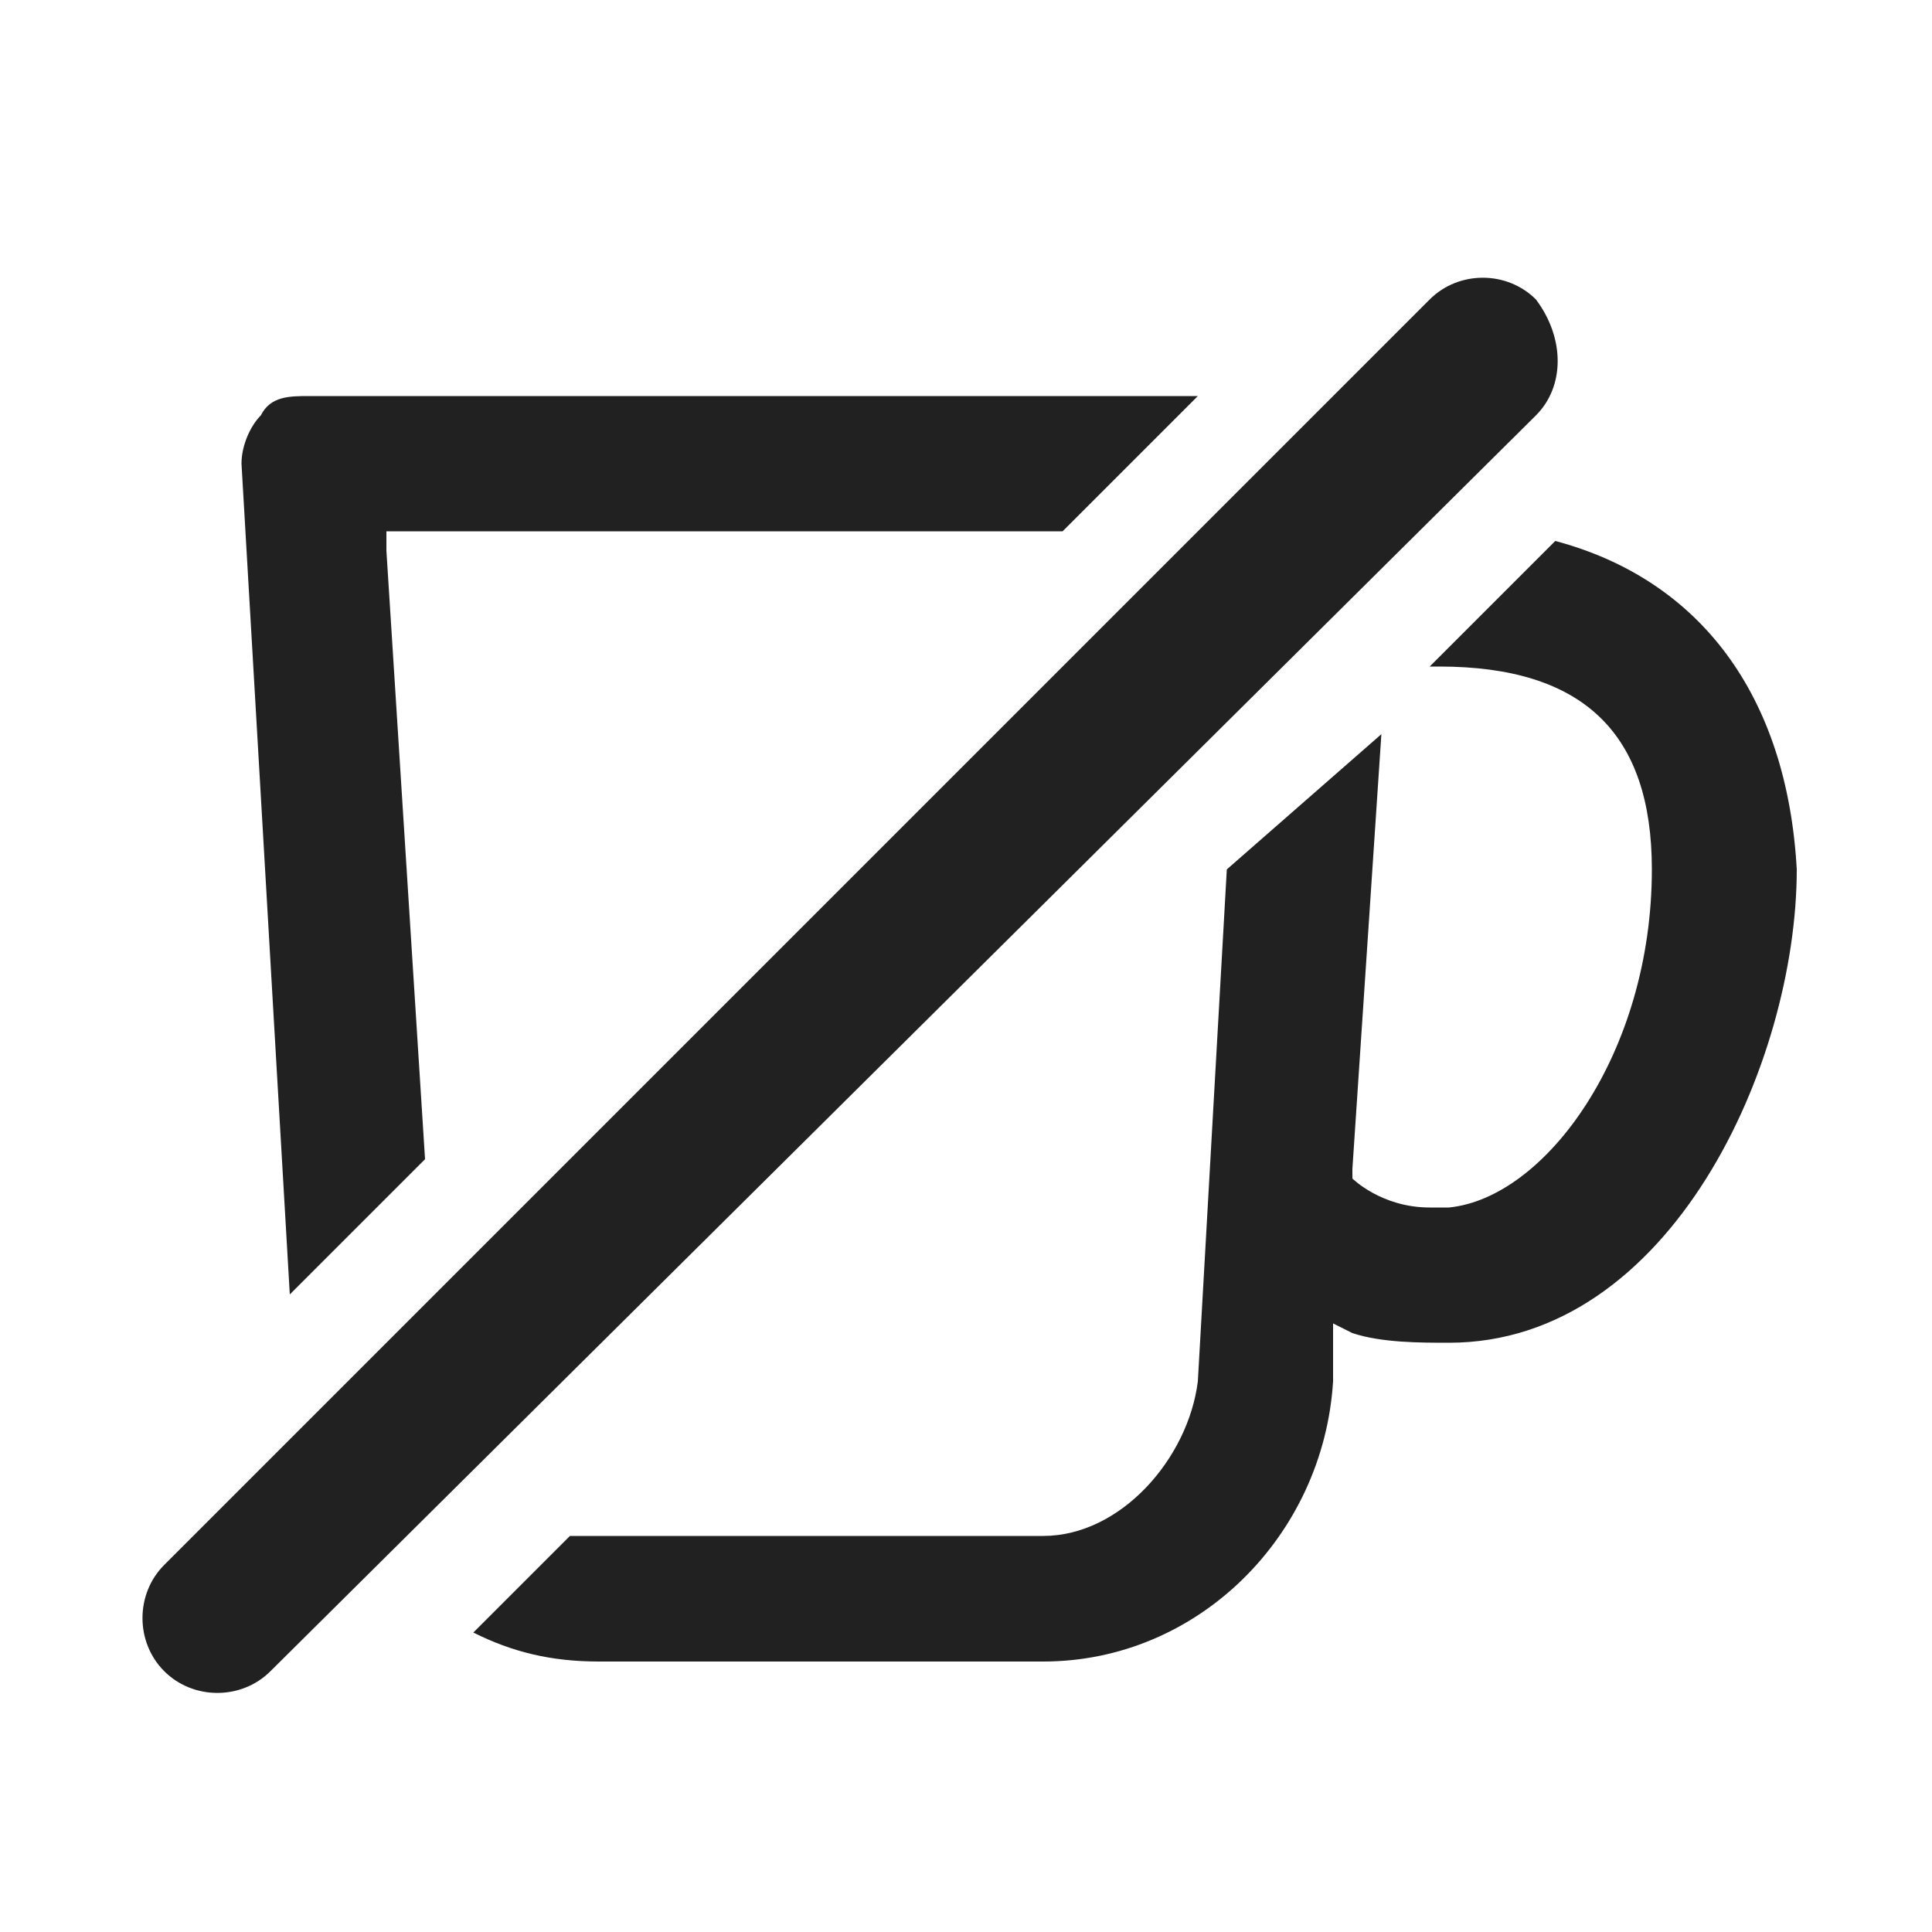<?xml version="1.0" encoding="utf-8"?>
<!-- Generator: Adobe Illustrator 22.1.0, SVG Export Plug-In . SVG Version: 6.00 Build 0)  -->
<svg version="1.1" id="Layer_1" xmlns="http://www.w3.org/2000/svg" xmlns:xlink="http://www.w3.org/1999/xlink" x="0px" y="0px"
	 viewBox="0 0 20 20" style="enable-background:new 0 0 20 20;" xml:space="preserve">
<style type="text/css">
	.st0{fill:#212121;}
</style>
<g>
	<path class="st0" d="M16.1,5.6l-1.3,1.3c0,0,0.1,0,0.1,0c1.5,0,2.2,0.7,2.2,2.1c0,1.9-1.1,3.4-2.1,3.5c-0.1,0-0.1,0-0.2,0
		c-0.5,0-0.8-0.3-0.8-0.3l0,0l0-0.1l0.3-4.5L12.7,9l-0.3,5.3c-0.1,0.8-0.8,1.6-1.6,1.6H6.2c-0.1,0-0.2,0-0.3,0l-1,1
		c0.4,0.2,0.8,0.3,1.3,0.3h4.6c1.6,0,2.9-1.3,3-2.9l0-0.4l0-0.2l0.2,0.1c0.3,0.1,0.7,0.1,1,0.1c2.3,0,3.6-2.9,3.6-4.9
		C18.5,7.2,17.6,6,16.1,5.6z"/>
	<path class="st0" d="M4.4,12L4,5.7l0-0.2h0.2h6.8l1.4-1.4H3.2C3,4.1,2.8,4.1,2.7,4.3C2.6,4.4,2.5,4.6,2.5,4.8L3,13.4L4.4,12z"/>
	<path class="st0" d="M15.9,3.1c-0.3-0.3-0.8-0.3-1.1,0L1.7,16.2c-0.3,0.3-0.3,0.8,0,1.1s0.8,0.3,1.1,0L15.9,4.3
		C16.2,4,16.2,3.5,15.9,3.1z"/>
</g>
</svg>
